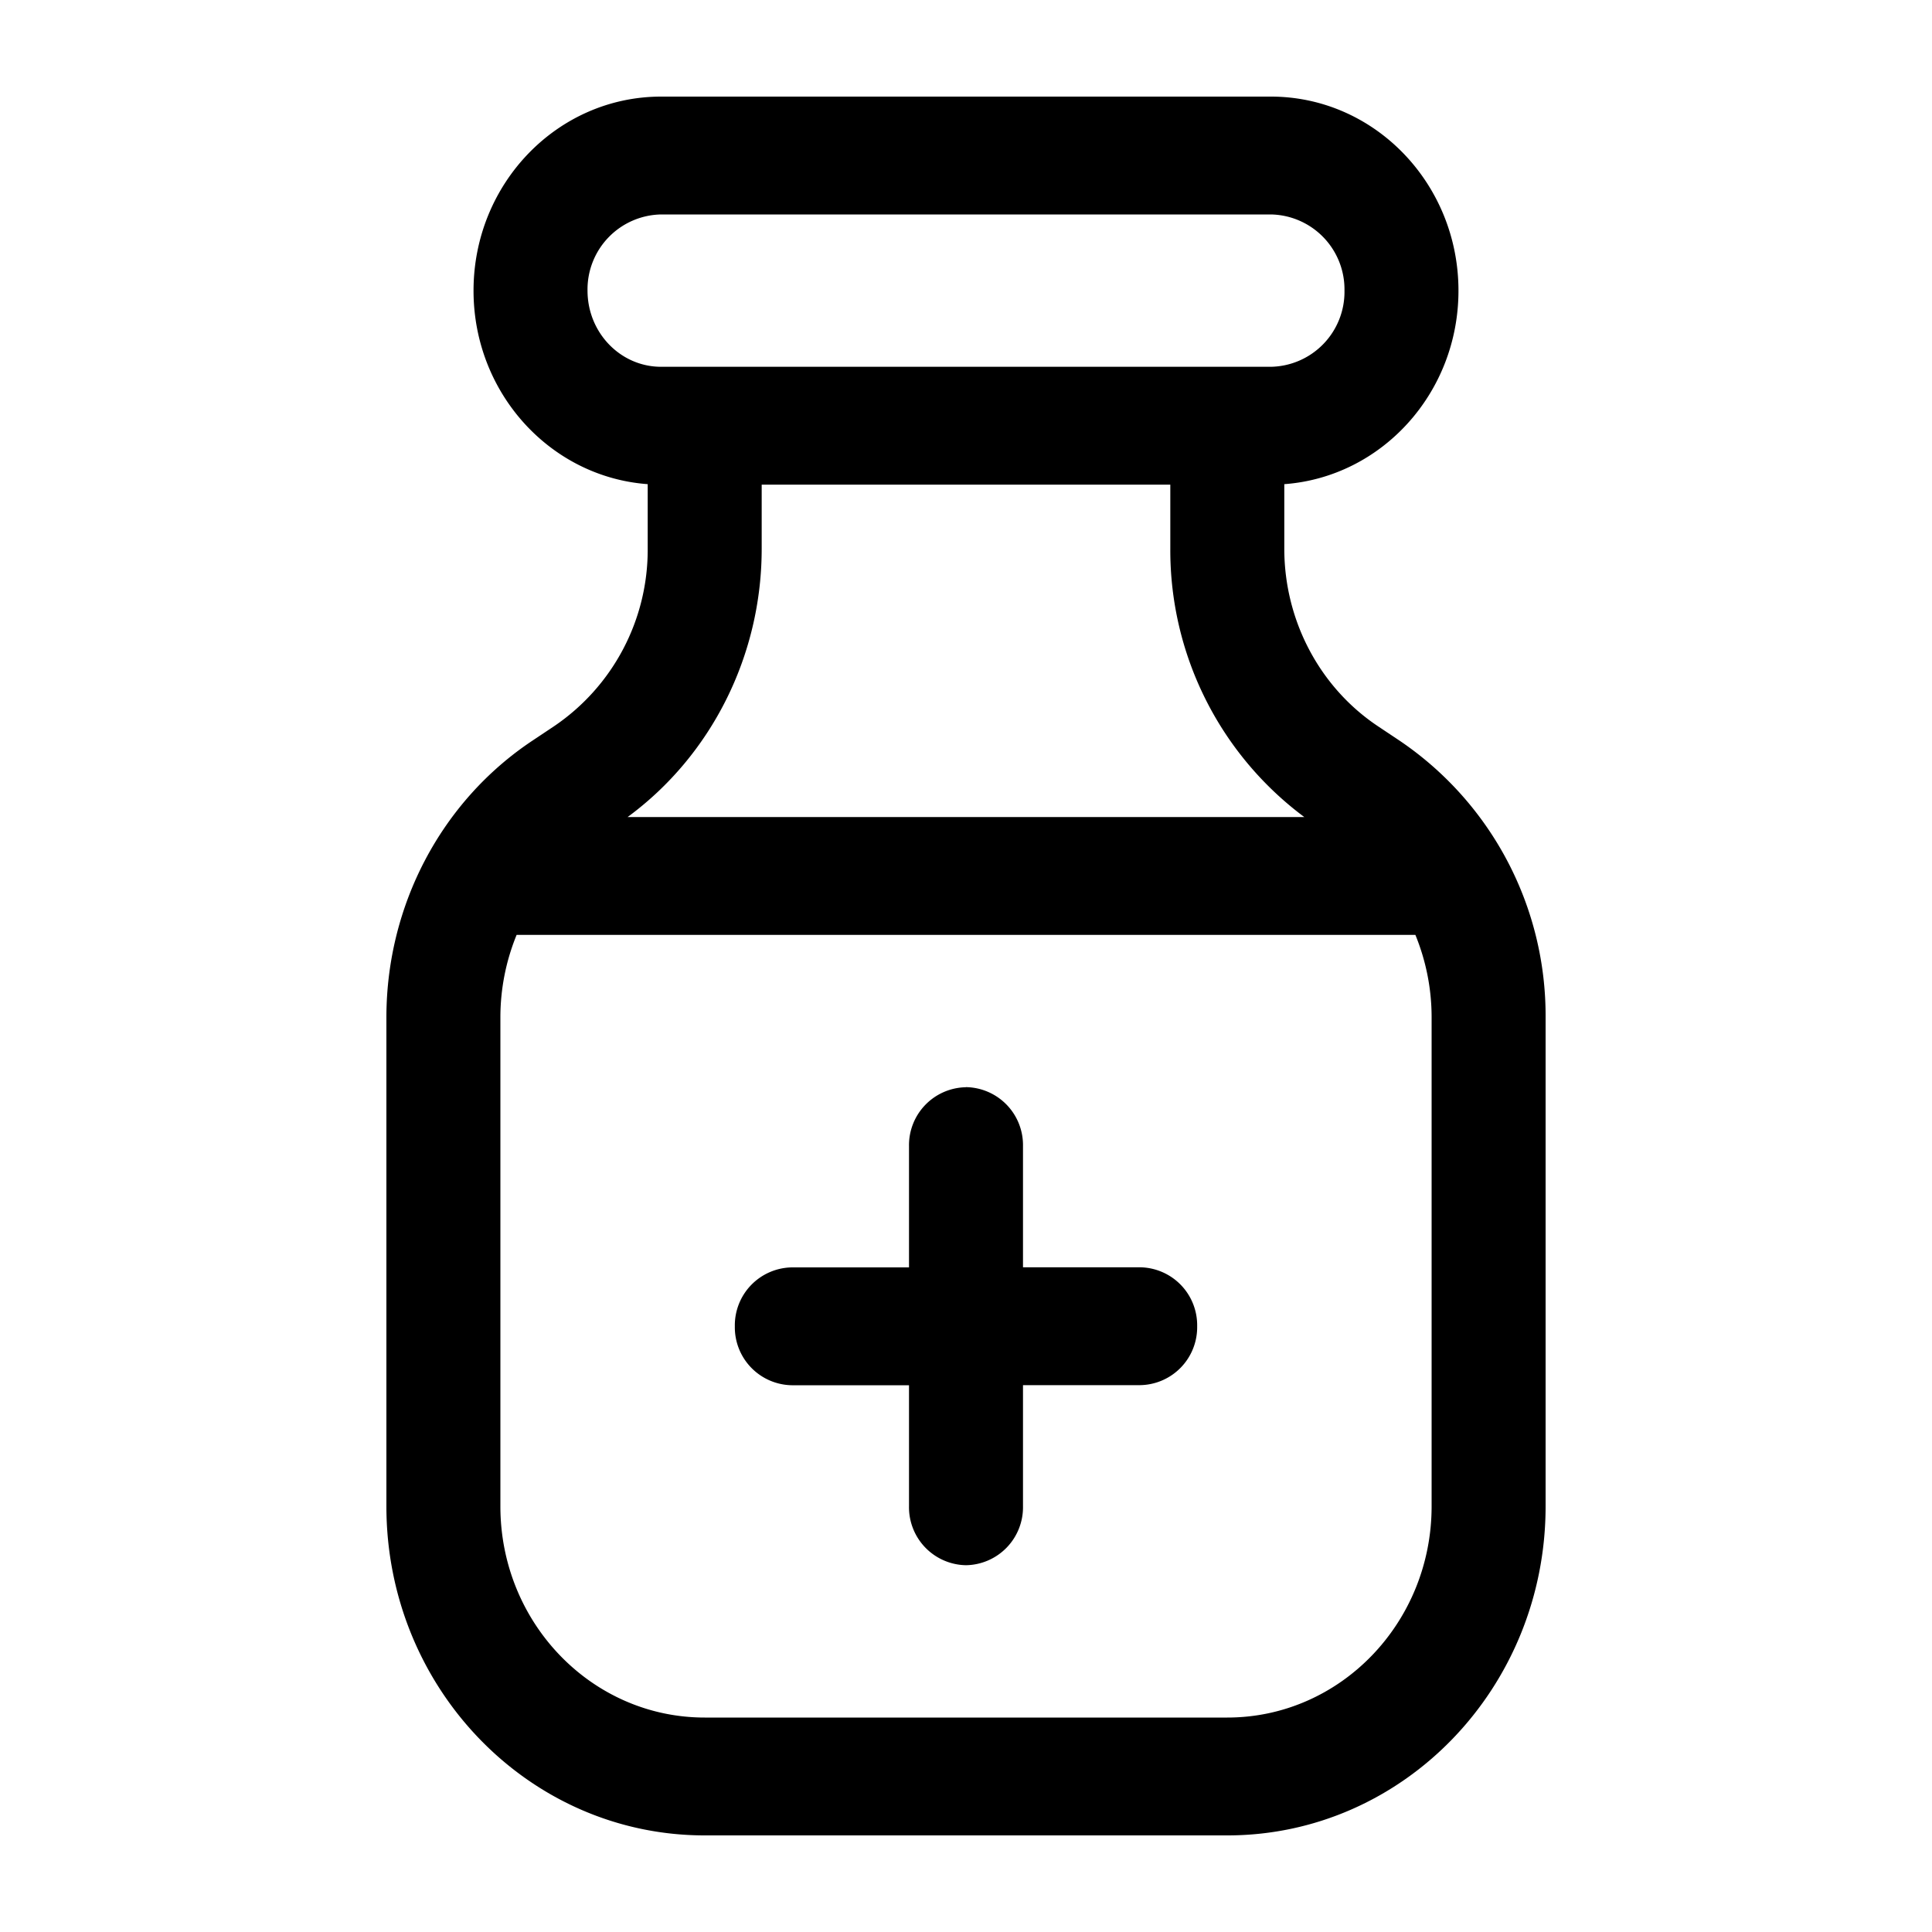 <svg xmlns="http://www.w3.org/2000/svg" width="20" height="20" fill="none" class="persona-icon" viewBox="0 0 20 20"><path fill="currentColor" d="M10 11.254a.6.6 0 0 1 .59.61v1.255h1.213a.6.6 0 0 1 .59.61.6.6 0 0 1-.59.61H10.59v1.254a.6.6 0 0 1-.59.61.6.6 0 0 1-.59-.61V14.34H8.197a.6.6 0 0 1-.59-.61.6.6 0 0 1 .59-.61H9.41v-1.255a.6.6 0 0 1 .59-.61Z"/><path fill="currentColor" fill-rule="evenodd" d="M4.902 3.009c0-1.11.87-2.009 1.942-2.009h6.312c1.072 0 1.942.9 1.942 2.009 0 1.06-.795 1.929-1.803 2.003v.668c0 .742.365 1.434.968 1.837l.228.152A3.437 3.437 0 0 1 16 10.532v5.061C16 17.475 14.525 19 12.705 19h-5.41C5.475 19 4 17.475 4 15.593v-5.061c0-1.158.568-2.236 1.509-2.863l.228-.152a2.206 2.206 0 0 0 .968-1.837v-.668c-1.008-.074-1.803-.943-1.803-2.003Zm9.75 6.669H5.348c-.109.266-.168.556-.168.854v5.061c0 1.208.947 2.187 2.115 2.187h5.41c1.168 0 2.115-.98 2.115-2.187v-5.061a2.25 2.25 0 0 0-.168-.854ZM6.844 2.22a.776.776 0 0 0-.762.788c0 .436.341.789.762.789h6.312a.776.776 0 0 0 .762-.788.776.776 0 0 0-.762-.789H6.844Zm1.041 2.797v.663c0 1.106-.52 2.14-1.388 2.778h7.005a3.443 3.443 0 0 1-1.387-2.778v-.663h-4.23Z" clip-rule="evenodd"/></svg>